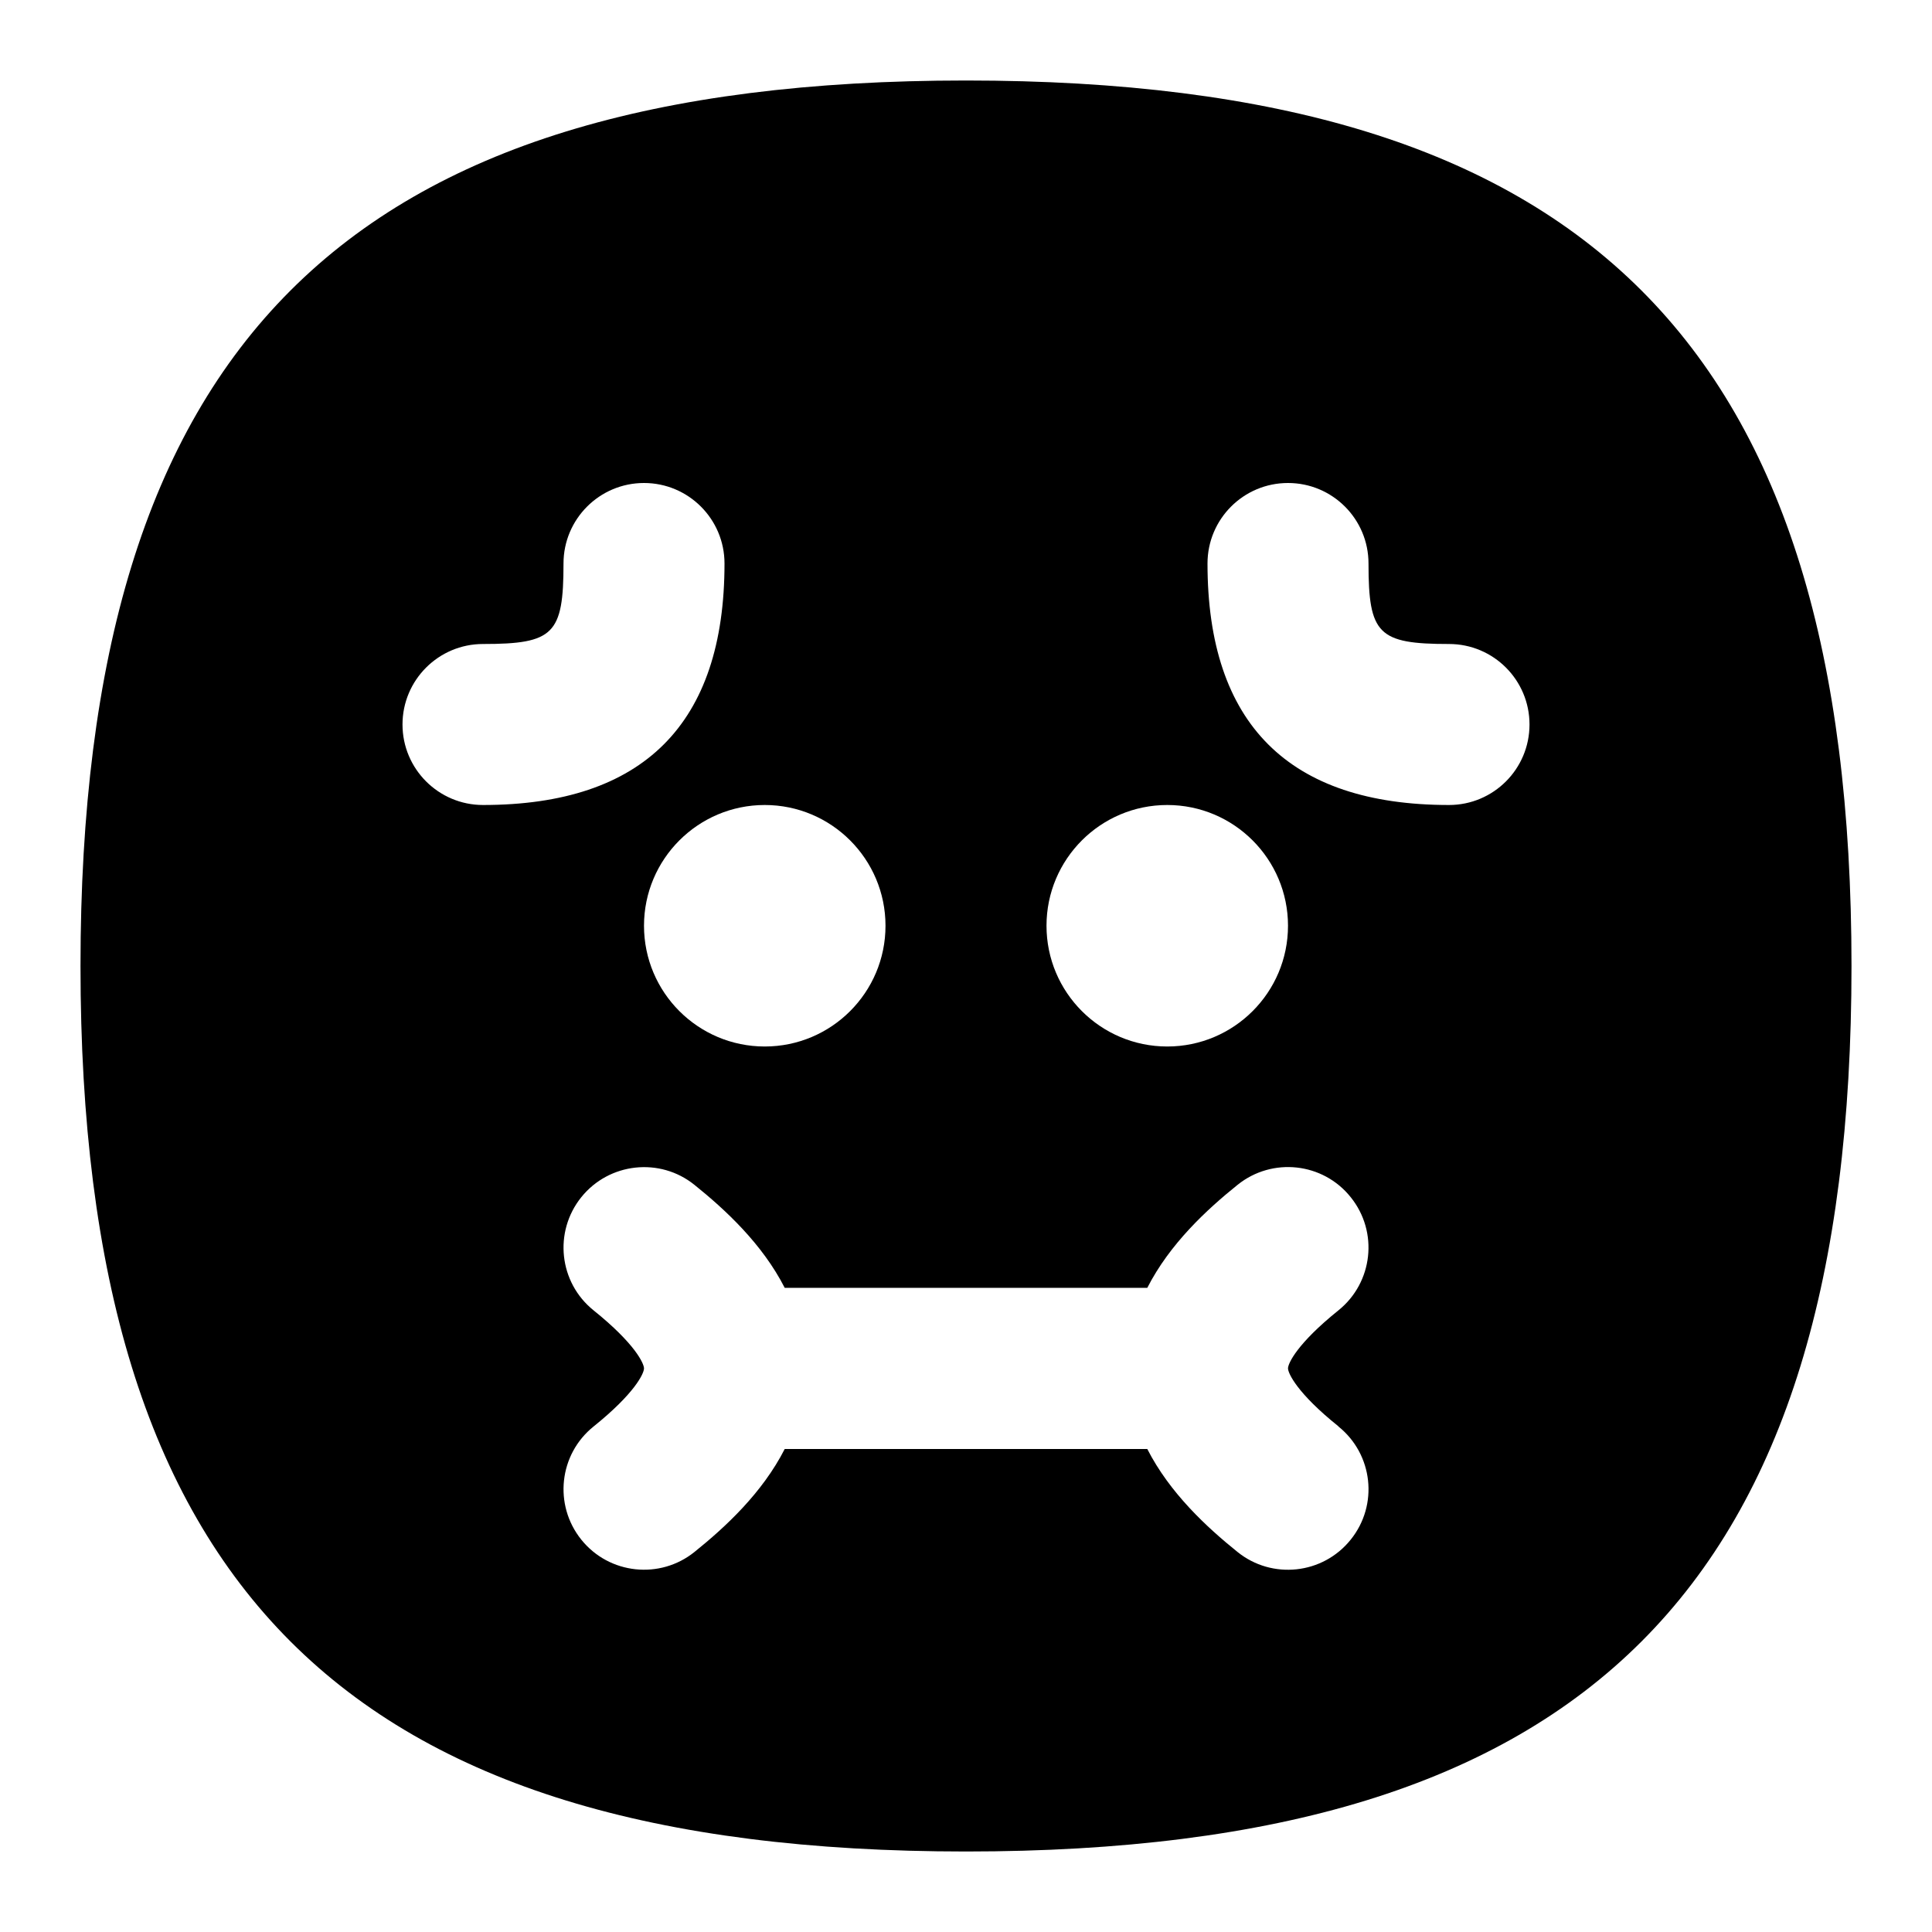 <svg id="Layer_1" viewBox="0 0 24 24" xmlns="http://www.w3.org/2000/svg" data-name="Layer 1"><path d="m12 1c-7.71 0-11 3.29-11 11s3.29 11 11 11 11-3.29 11-11-3.29-11-11-11zm2.5 9c.828 0 1.5.672 1.5 1.5s-.672 1.5-1.5 1.5-1.5-.672-1.5-1.5.672-1.5 1.5-1.5zm-3.5 1.5c0 .828-.672 1.5-1.5 1.5s-1.5-.672-1.5-1.5.672-1.5 1.5-1.5 1.5.672 1.5 1.5zm-6-2.5c0-.552.448-1 1-1 .878 0 1-.122 1-1 0-.552.448-1 1-1s1 .448 1 1c0 1.991-1.009 3-3 3-.552 0-1-.448-1-1zm11.626 8.72c.431.346.5.975.153 1.406-.347.433-.978.498-1.405.154-.382-.307-.843-.733-1.122-1.28h-4.504c-.279.547-.739.972-1.121 1.279-.427.344-1.058.28-1.406-.153-.346-.431-.278-1.06.153-1.406.514-.413.626-.66.626-.721s-.112-.308-.626-.721c-.431-.346-.499-.975-.153-1.406.346-.43.977-.499 1.406-.153.382.307.842.732 1.121 1.279h4.504c.279-.547.74-.973 1.122-1.28.431-.346 1.061-.277 1.405.154.347.431.277 1.06-.153 1.406-.514.413-.626.66-.626.72s.112.308.626.72zm1.374-7.72c-1.99 0-3-1.009-3-3 0-.552.447-1 1-1s1 .448 1 1c0 .878.121 1 1 1 .553 0 1 .448 1 1s-.447 1-1 1z"/></svg>